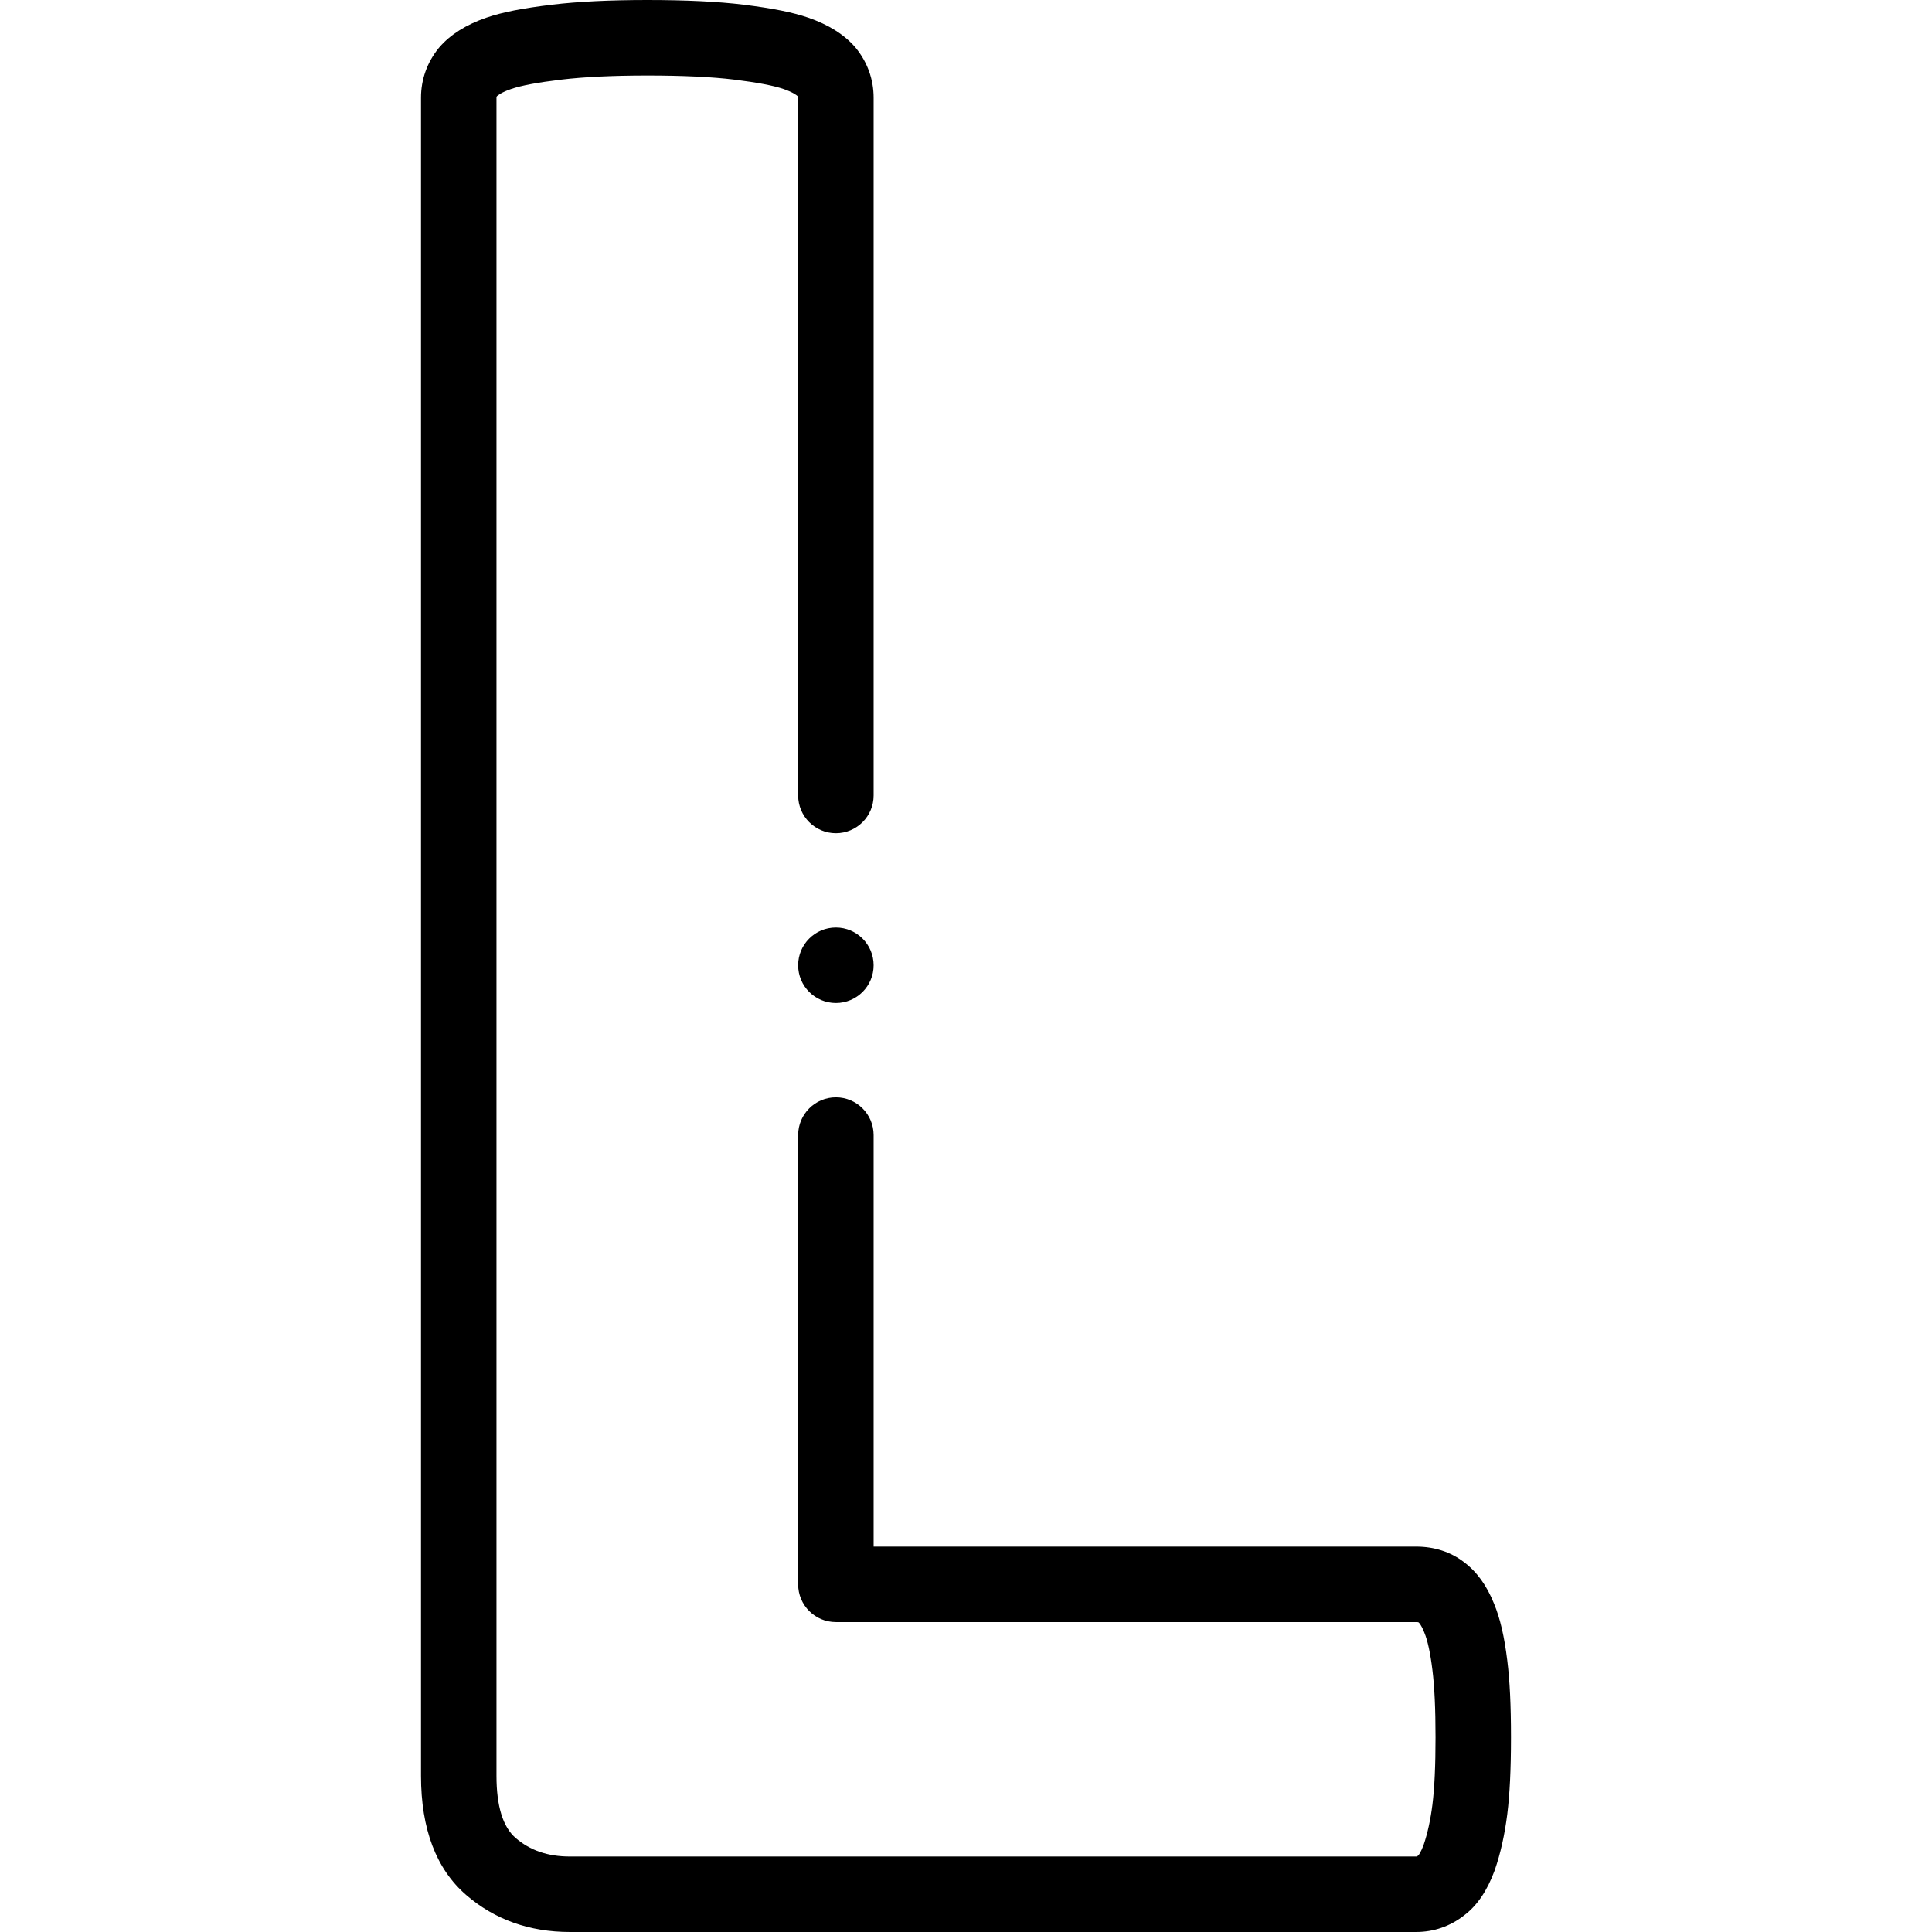 <svg id="Layer_1" enable-background="new 0 0 512 512" height="512" viewBox="0 0 512 512" width="512" xmlns="http://www.w3.org/2000/svg"><g><g><path d="m399.451 440.095c-.781-6.401-1.896-11.2-3.509-15.094-1.96-4.873-4.576-8.484-7.992-11.031-3.477-2.682-7.84-4.099-12.631-4.099h-143.798v-109.064c0-5.523-4.477-10-10-10s-10 4.477-10 10v119.064c0 5.523 4.477 10 10 10h153.799c.291 0 .476.031.568.052.035.026.069.052.104.078.006.004.589.449 1.407 2.495.018.043.036.087.054.13.88 2.114 1.603 5.442 2.149 9.921.556 4.451.827 10.297.827 17.872s-.271 13.421-.827 17.871c-.495 3.961-1.301 7.641-2.332 10.65-.708 1.886-1.253 2.598-1.38 2.748-.078.059-.155.119-.231.179-.119.096-.178.122-.178.122-.002 0-.049.012-.161.012h-224.306c-5.838 0-10.543-1.612-14.384-4.93-3.356-2.898-5.059-8.433-5.059-16.45v-444.738c0-.143 0-.23.104-.388.285-.265 1.279-1.059 3.746-1.909 2.689-.928 7.04-1.744 13.297-2.495 6.036-.724 13.716-1.091 22.828-1.091 9.404 0 17.164.366 23.037 1.085 6.161.77 10.442 1.588 13.089 2.501 2.466.851 3.461 1.643 3.746 1.909.104.158.104.245.104.388v184.924c0 5.523 4.477 10 10 10s10-4.477 10-10v-184.924c0-4.825-1.623-9.372-4.693-13.15-.066-.082-.134-.163-.203-.242-2.89-3.335-7.073-5.964-12.433-7.813-4.083-1.408-9.365-2.469-17.154-3.442-6.703-.82-15.28-1.236-25.493-1.236-9.905 0-18.387.415-25.211 1.233-7.898.948-13.275 2.01-17.435 3.445-5.36 1.849-9.543 4.477-12.433 7.813-.069.079-.136.16-.202.241-3.071 3.778-4.694 8.326-4.694 13.151v444.737c0 14.091 4.033 24.719 11.986 31.586 7.523 6.498 16.761 9.793 27.456 9.793h224.307c4.636 0 9.014-1.518 12.675-4.391 3.438-2.584 6.078-6.454 8.066-11.82.025-.067.049-.135.073-.203 1.518-4.386 2.632-9.37 3.313-14.815.66-5.282.981-11.939.981-20.352 0-8.529-.311-14.996-.977-20.323z"/><path d="m221.521 245.807h-.007c-5.523 0-9.996 4.477-9.996 10s4.48 10 10.003 10 10-4.477 10-10-4.477-10-10-10z"/></g></g></svg>